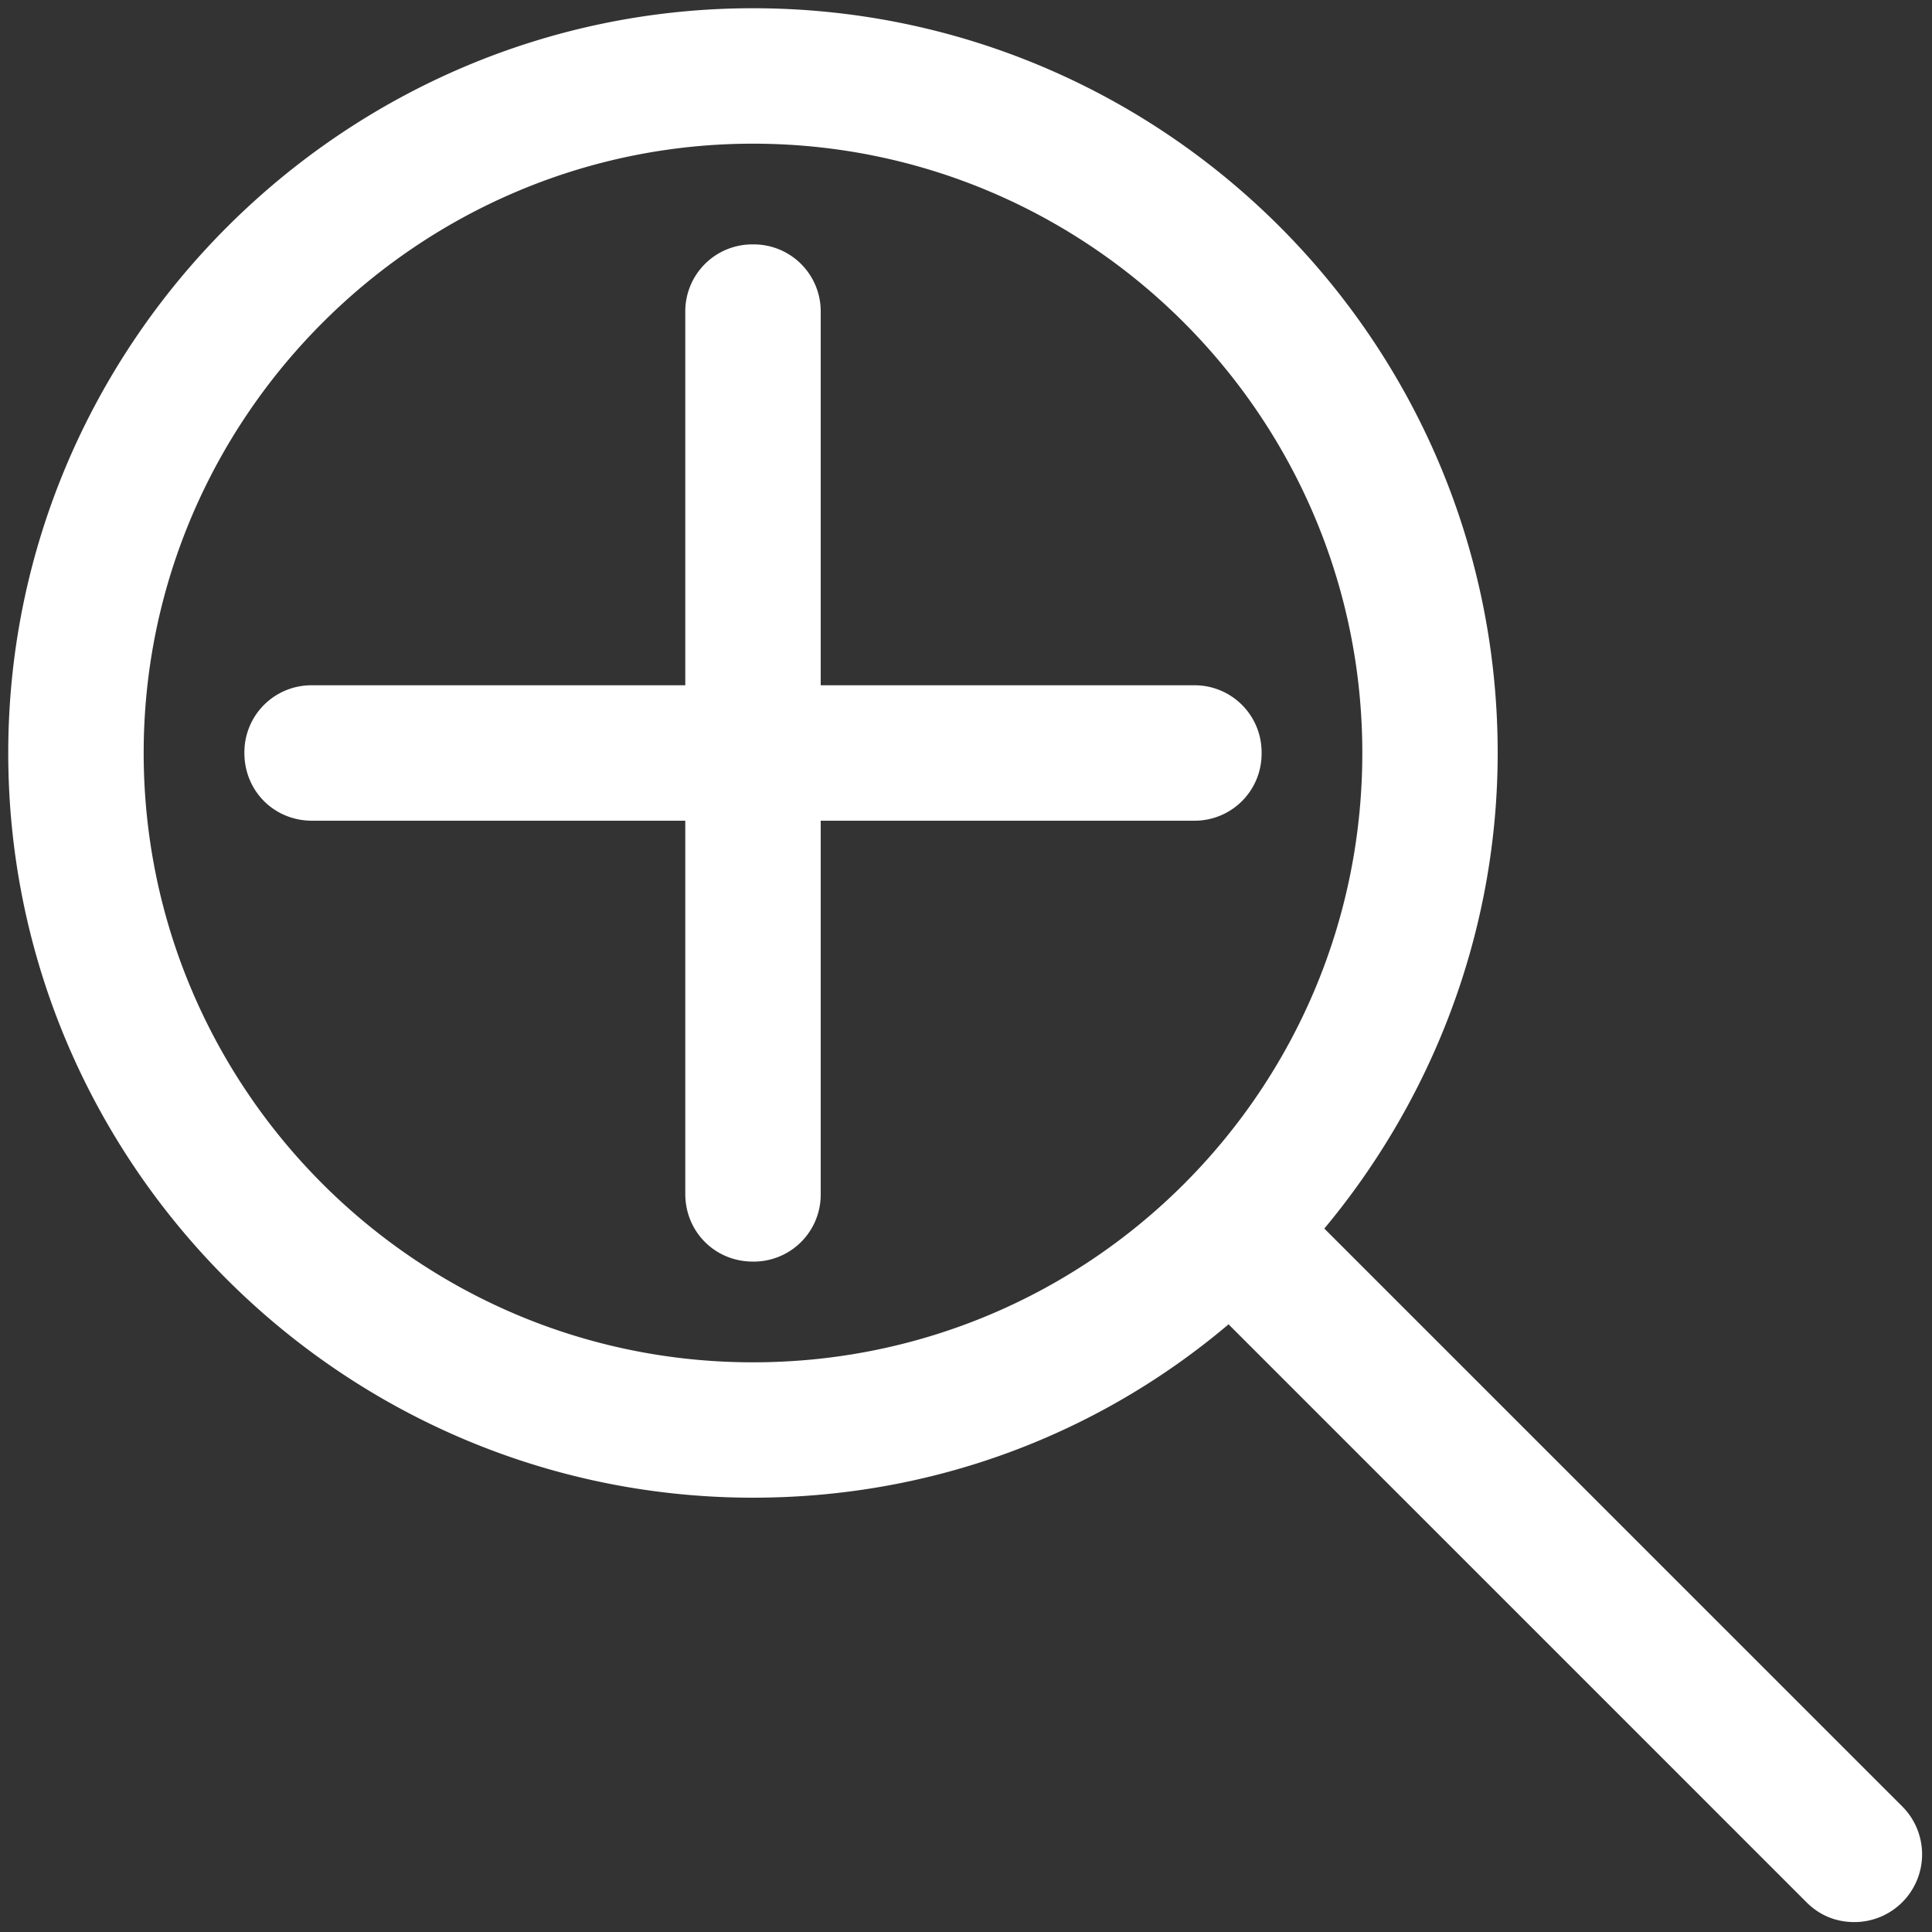 <svg xmlns="http://www.w3.org/2000/svg" width="30" height="30" viewBox="0 0 30 30">
    <rect x="0" y="0" width="30" height="30" fill="#333333" stroke="none"/>
    <g fill="#FFF" fill-rule="nonzero">
        <path d="M11.692 23.256c2.82 0 5.385-1 7.385-2.692l8.974 8.974c.205.206.462.308.744.308a1.052 1.052 0 0 0 .744-1.795l-8.975-8.974c1.667-2 2.692-4.59 2.692-7.385 0-6.384-5.18-11.564-11.564-11.564C5.333.128.128 5.333.128 11.692c0 6.385 5.205 11.564 11.564 11.564zm0-21.025c5.231 0 9.462 4.256 9.462 9.461 0 5.231-4.23 9.462-9.462 9.462-5.23 0-9.461-4.257-9.461-9.462s4.256-9.461 9.461-9.461z"/>
        <path d="M10.641 18.538c0 .59.462 1.052 1.051 1.052a1.04 1.04 0 0 0 1.052-1.052v-5.794h5.794a1.04 1.04 0 0 0 1.052-1.052 1.04 1.04 0 0 0-1.052-1.051h-5.794V4.846a1.04 1.04 0 0 0-1.052-1.051 1.04 1.04 0 0 0-1.051 1.051v5.795H4.846a1.04 1.04 0 0 0-1.051 1.051c0 .59.461 1.052 1.051 1.052h5.795v5.794z"/>
    </g>
</svg>
